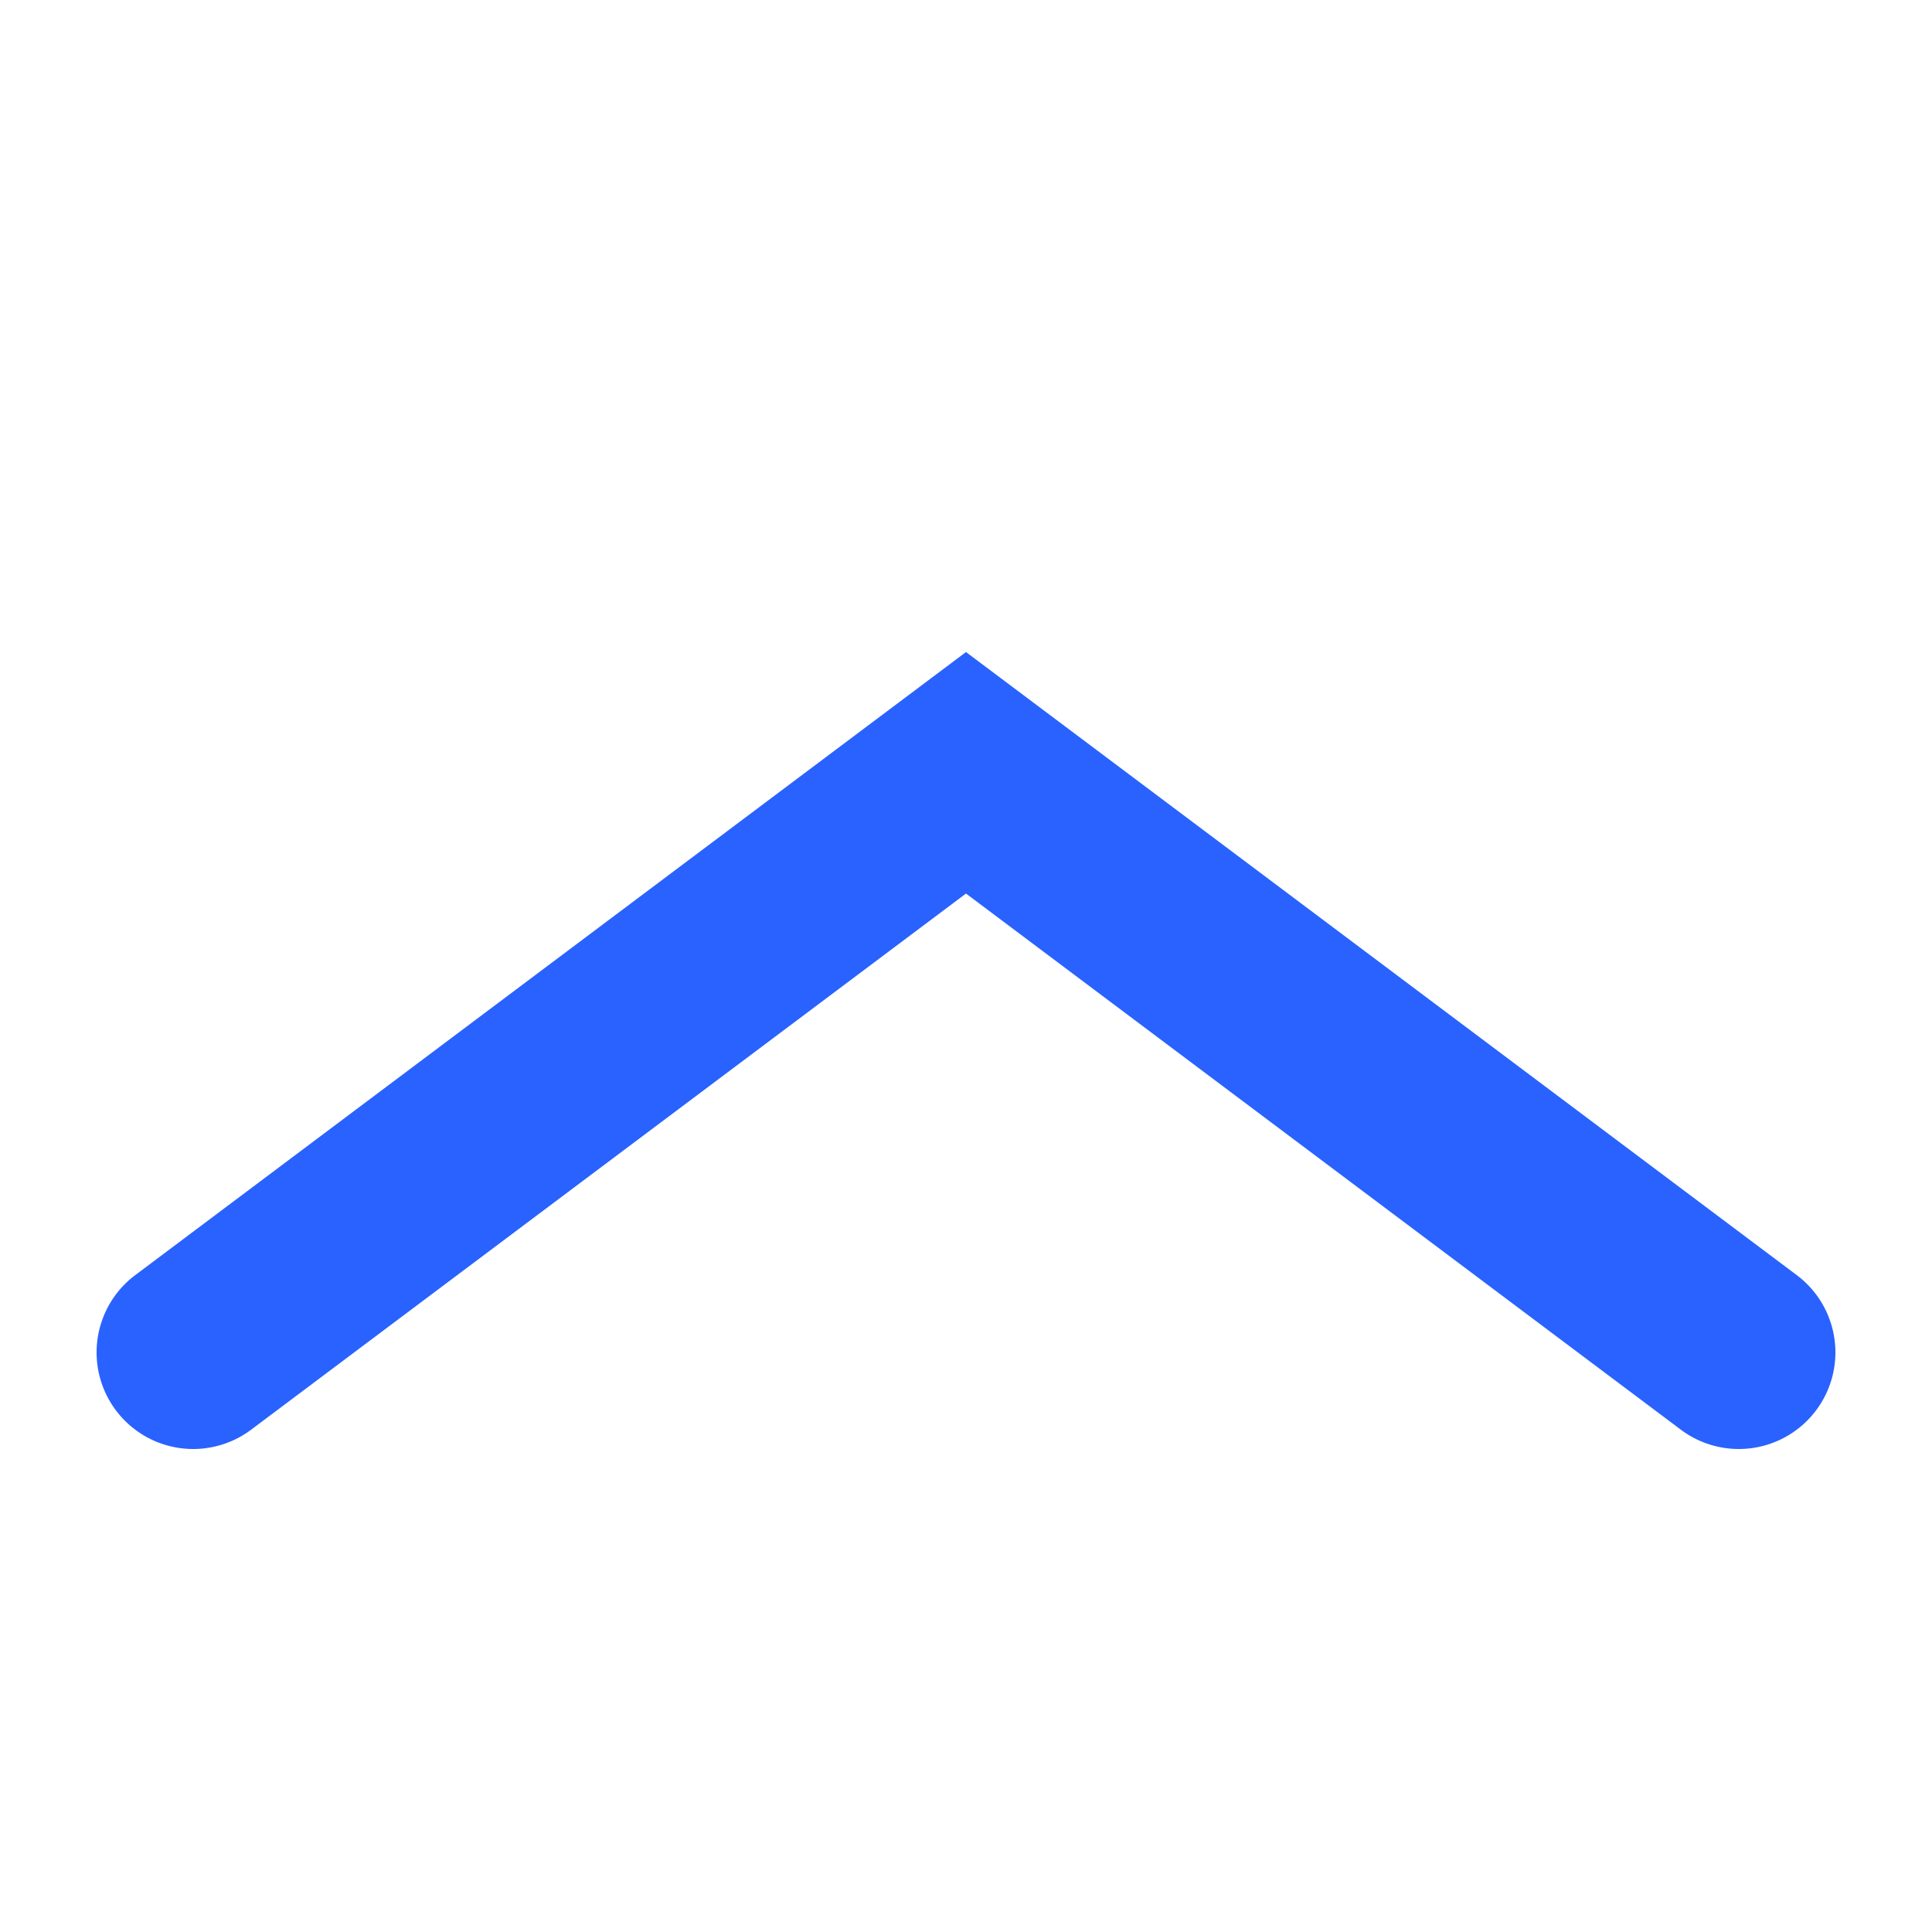 <svg width="10" height="10" viewBox="0 0 10 10" xmlns="http://www.w3.org/2000/svg"><path d="M8.7 7.4a.5.5 0 0 0 .6-.8L5 3.375.7 6.6a.5.5 0 1 0 .6.8L5 4.625 8.7 7.4z" fill-rule="nonzero" fill="#2962FF"/></svg>
